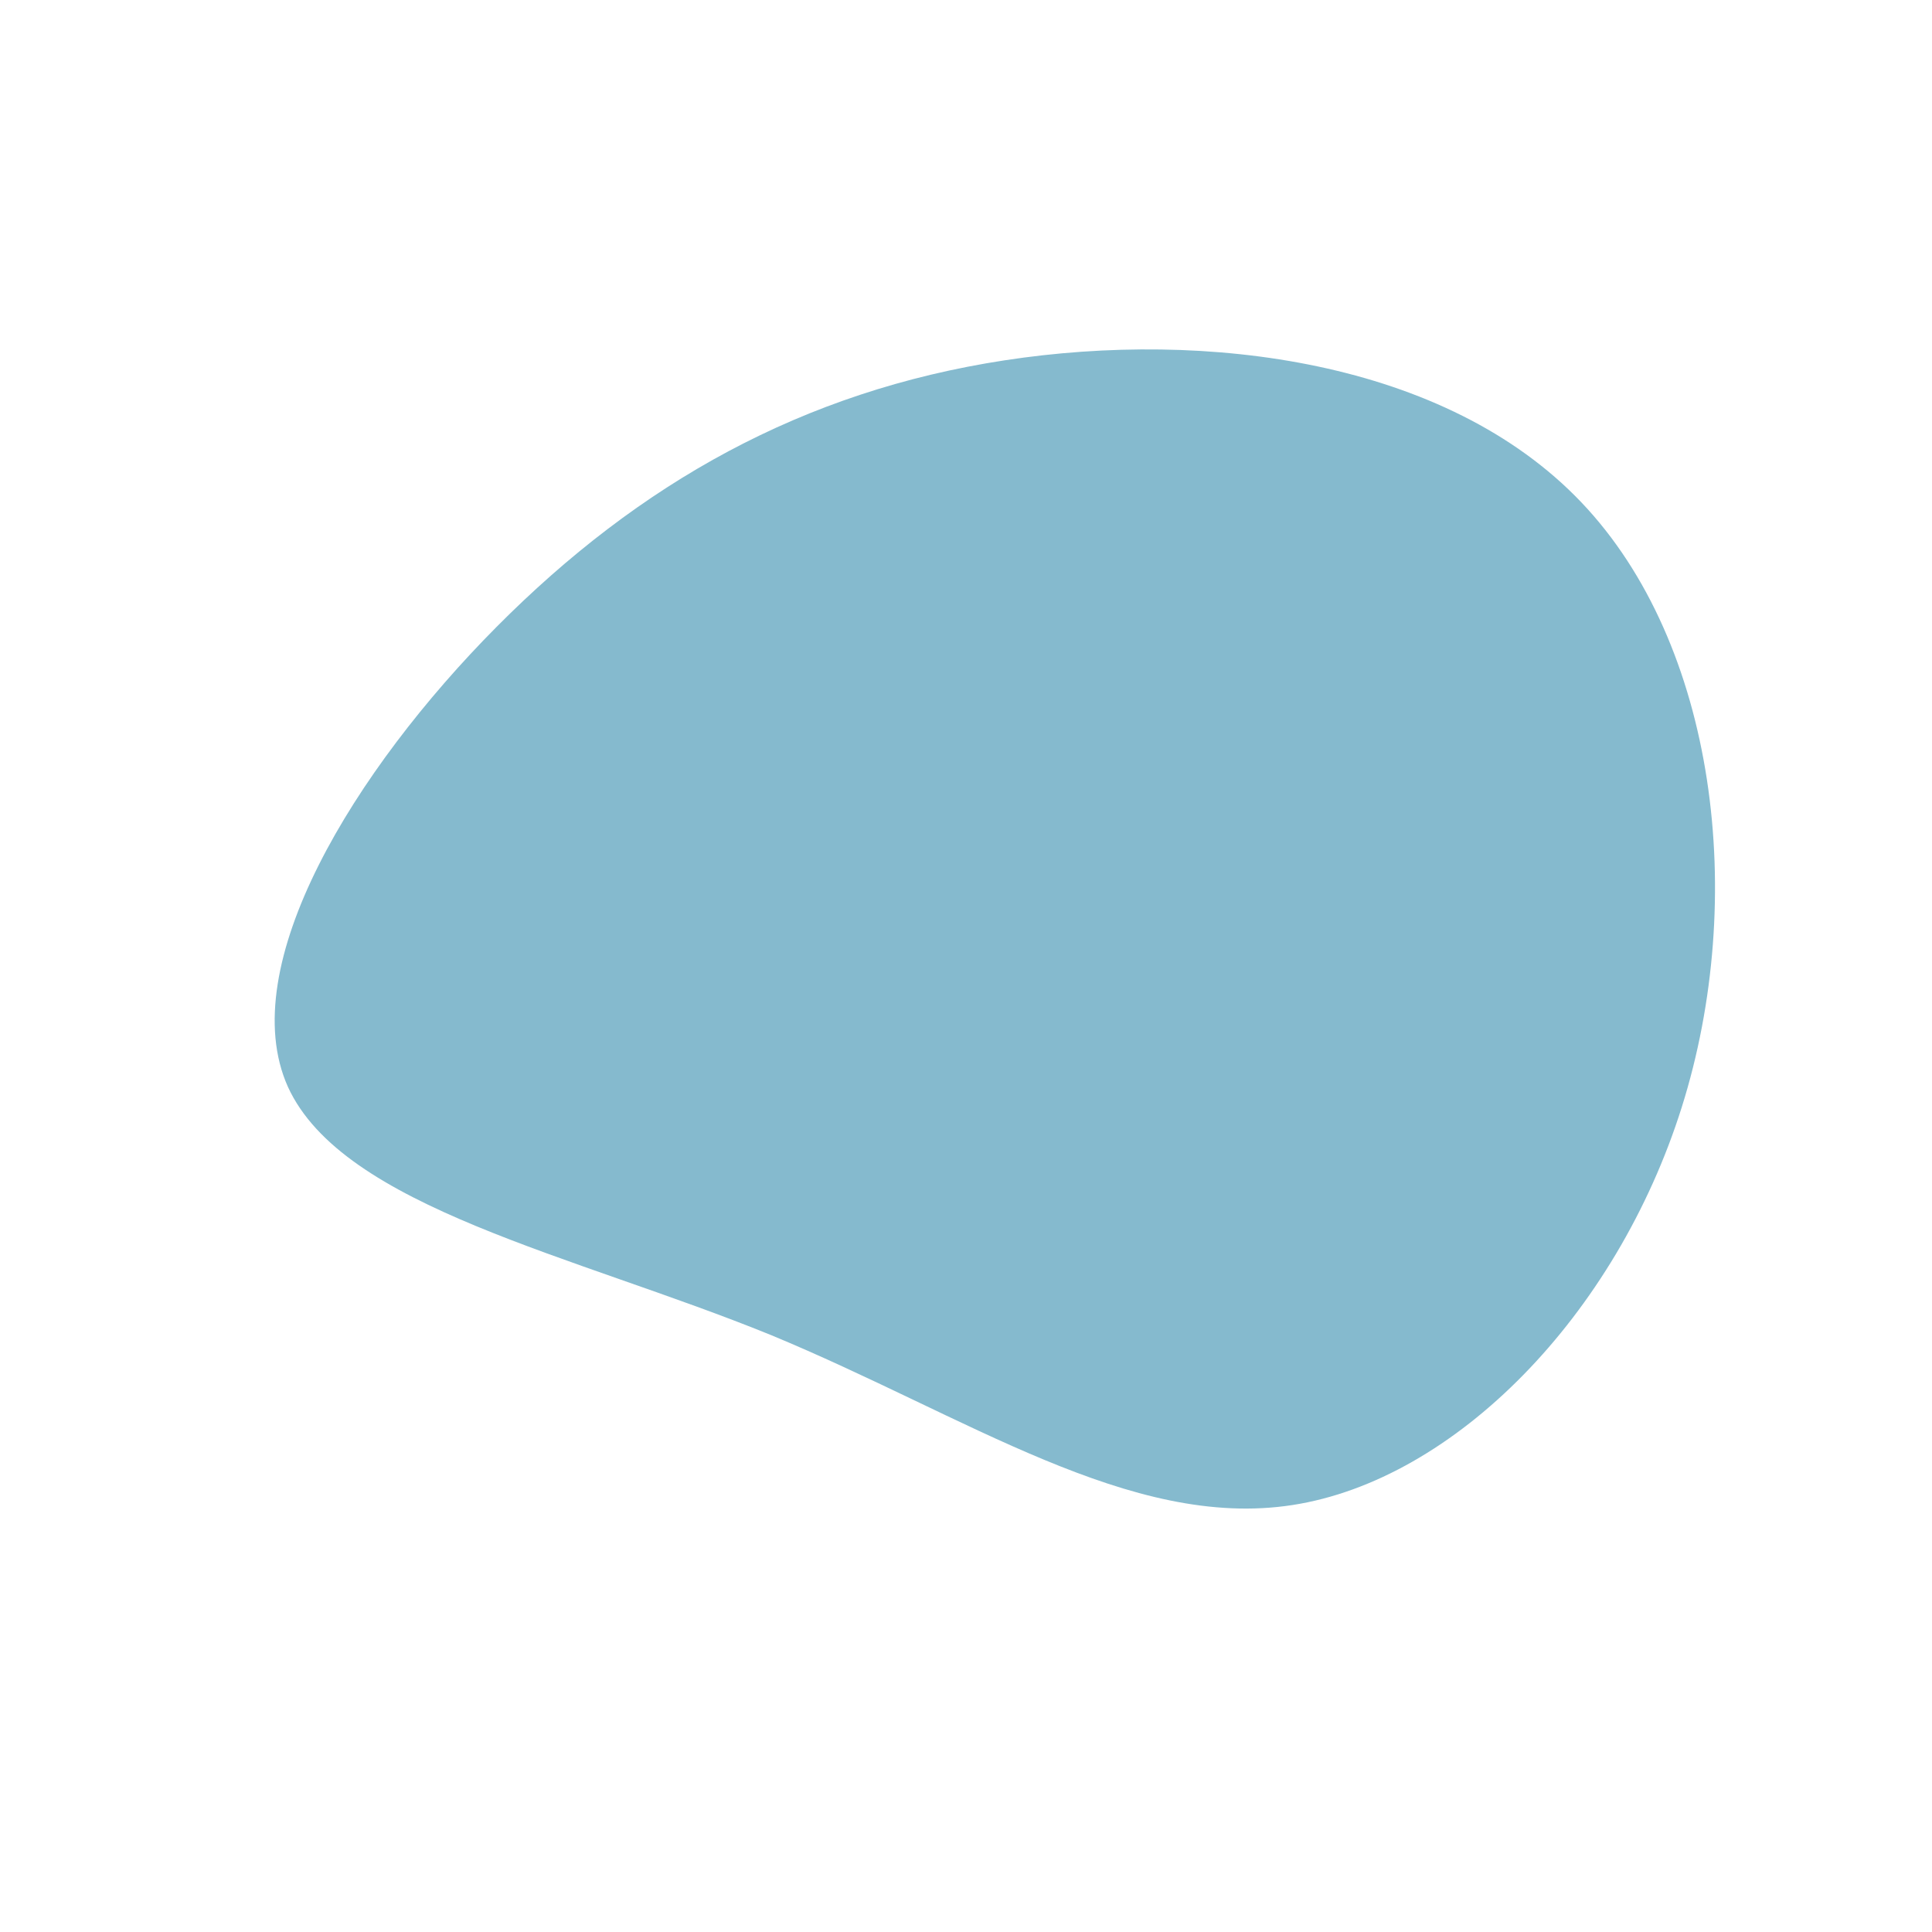 <?xml version="1.0" standalone="no"?>
<svg viewBox="0 0 200 200" xmlns="http://www.w3.org/2000/svg">
  <path fill="#85BACE" d="M63.7,-48C77.7,-33.3,80.9,-7,74.1,14.6C67.3,36.2,50.6,53.2,33.8,55.8C17,58.4,0.1,46.6,-20.2,38.2C-40.6,29.9,-64.5,25,-70.2,12.5C-75.8,0,-63.3,-20.3,-48.6,-35.1C-33.8,-50,-16.9,-59.5,4,-62.7C24.9,-65.9,49.7,-62.7,63.7,-48Z" transform="translate(100 100)" />
</svg>
